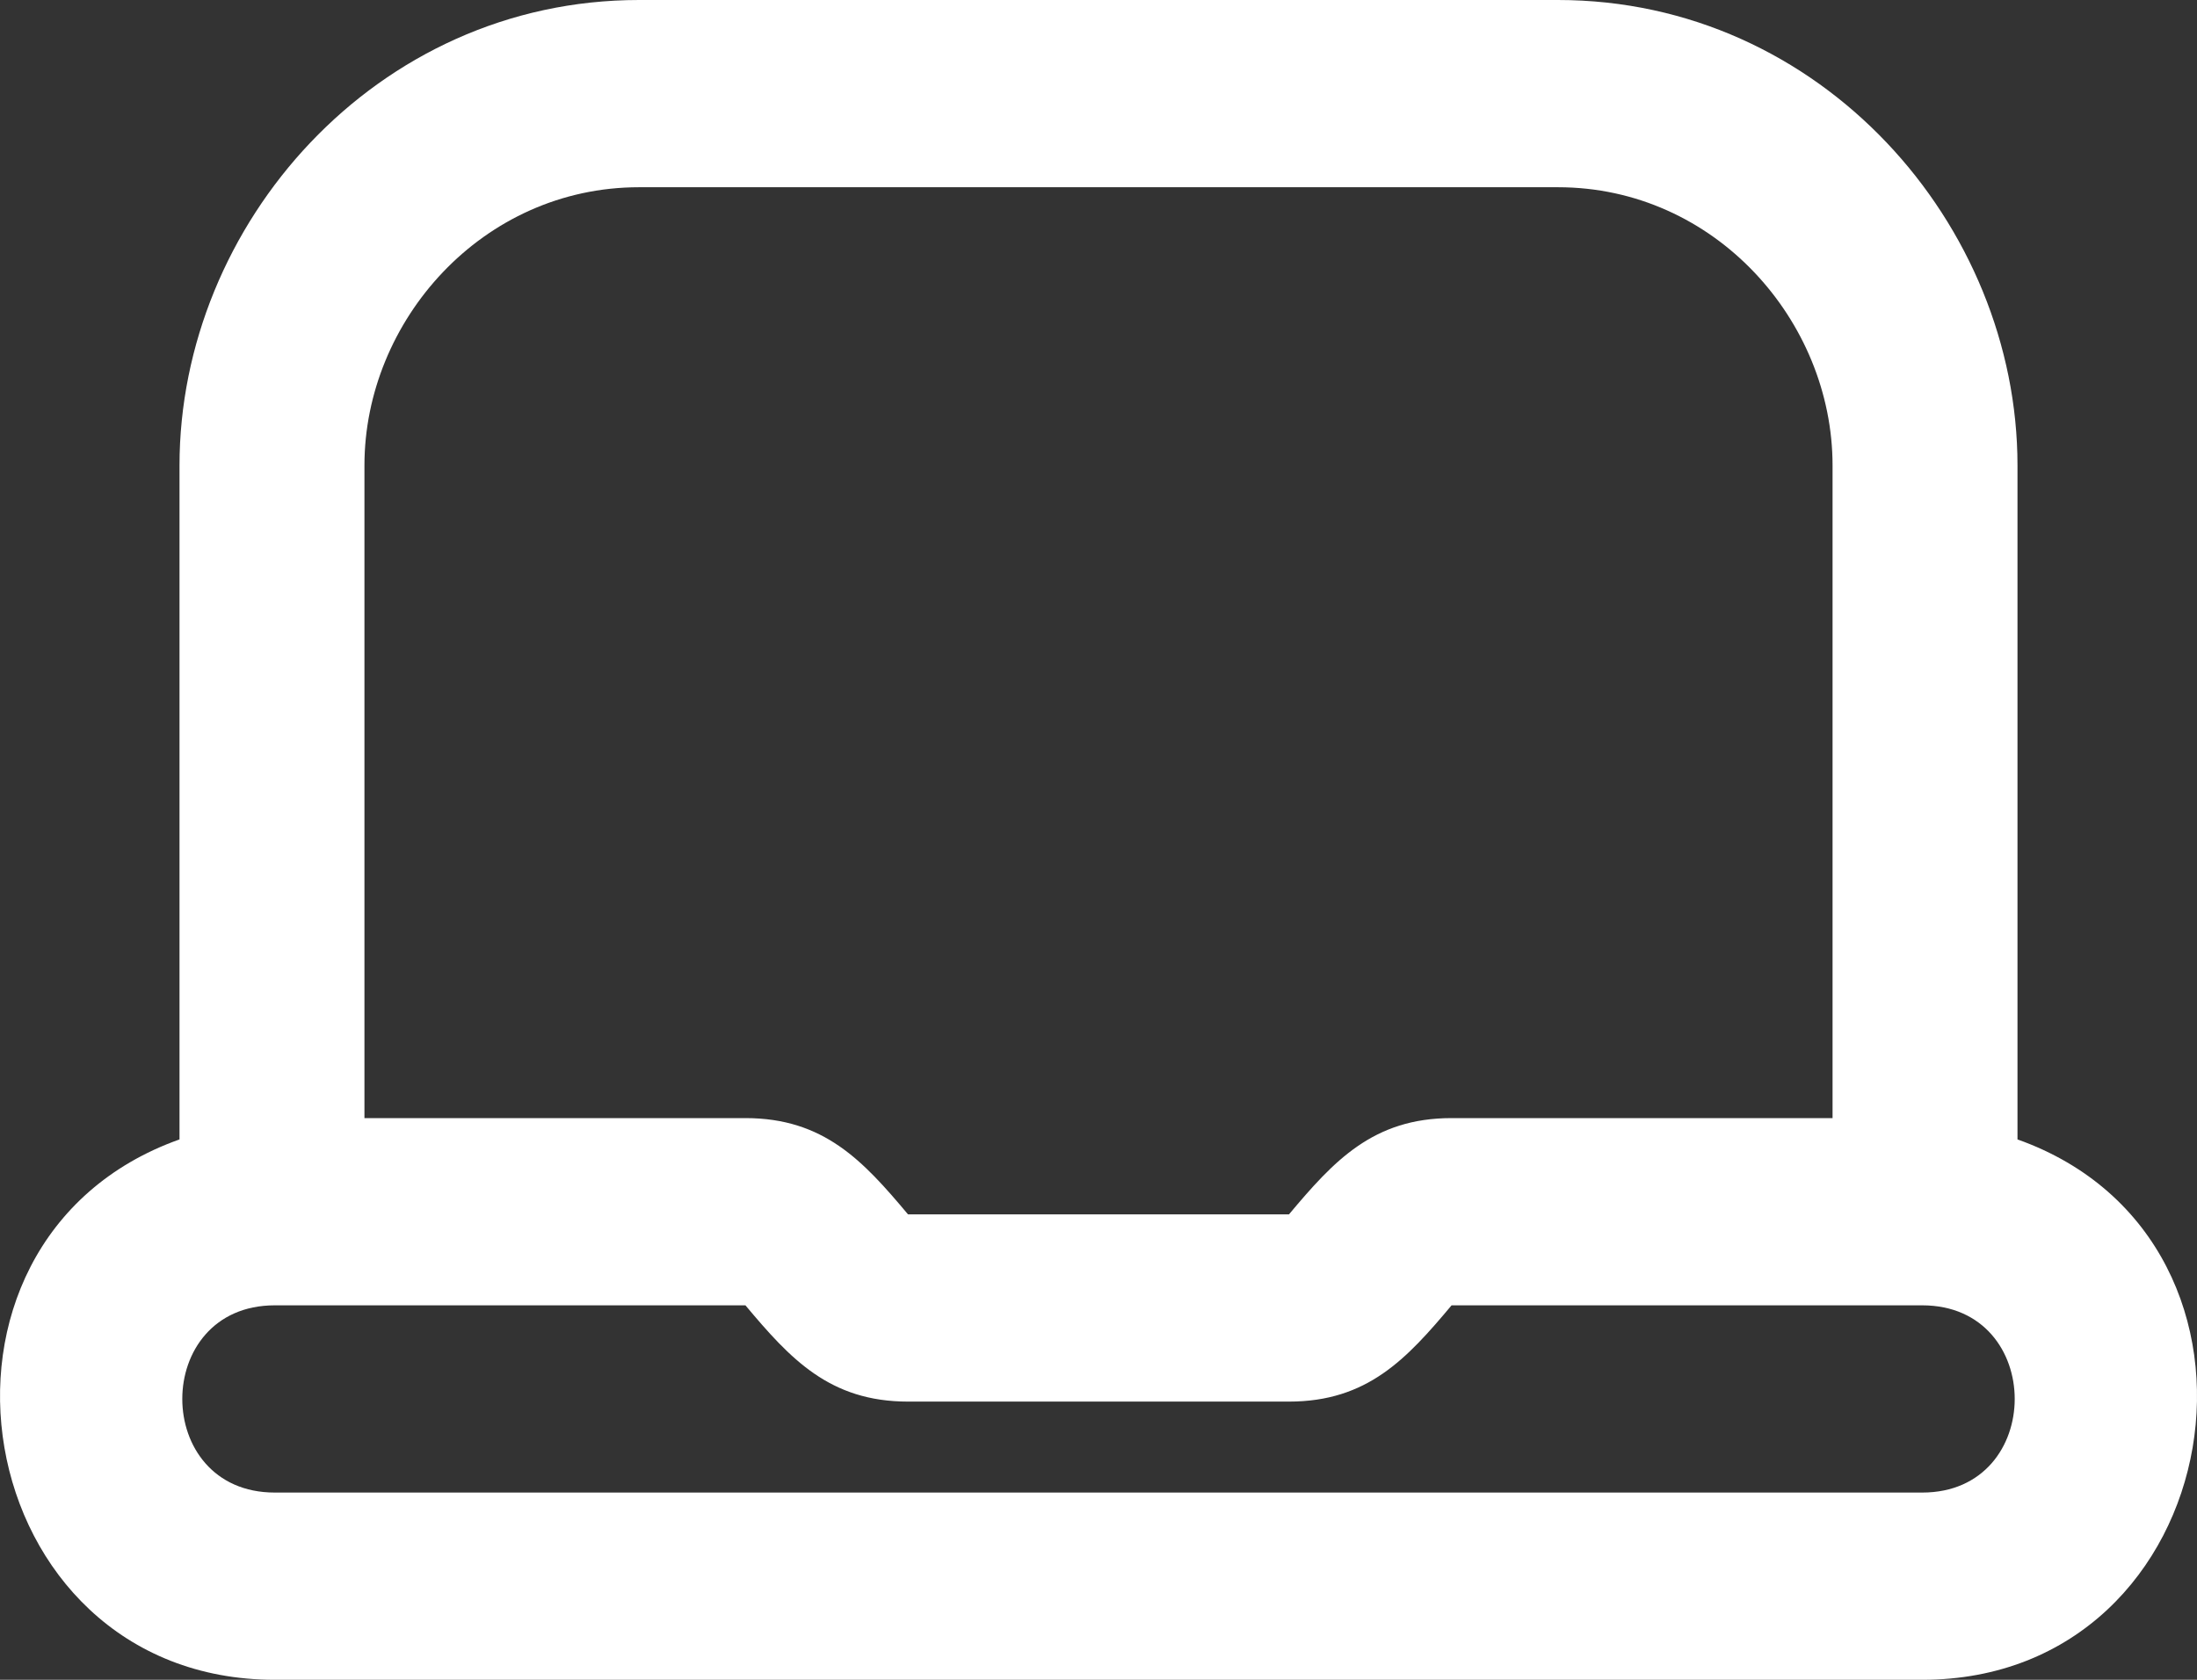 <svg width="17" height="13" viewBox="0 0 17 13" fill="none" xmlns="http://www.w3.org/2000/svg">
<rect x="0" y="0" width="17" height="13" fill="#333333" stroke="none"/>
<path d="M15.611 8.818V3.602C15.611 1.739 14.093 0 12.055 0H4.945C2.907 0 1.389 1.739 1.389 3.602V8.818C-0.822 9.605 -0.258 13 2.126 13H14.874C17.259 13 17.822 9.605 15.611 8.818ZM4.945 1.449H12.055C13.27 1.449 14.18 2.484 14.18 3.602V8.653H11.232C10.625 8.653 10.321 8.984 9.974 9.398H7.026C6.679 8.984 6.375 8.653 5.768 8.653H2.82V3.602C2.82 2.484 3.731 1.449 4.945 1.449ZM14.874 11.551H2.126C1.172 11.551 1.172 10.102 2.126 10.102H5.768C6.115 10.516 6.419 10.847 7.026 10.847H9.974C10.581 10.847 10.885 10.516 11.232 10.102H14.874C15.828 10.102 15.828 11.551 14.874 11.551Z" fill="white"/>
</svg>
